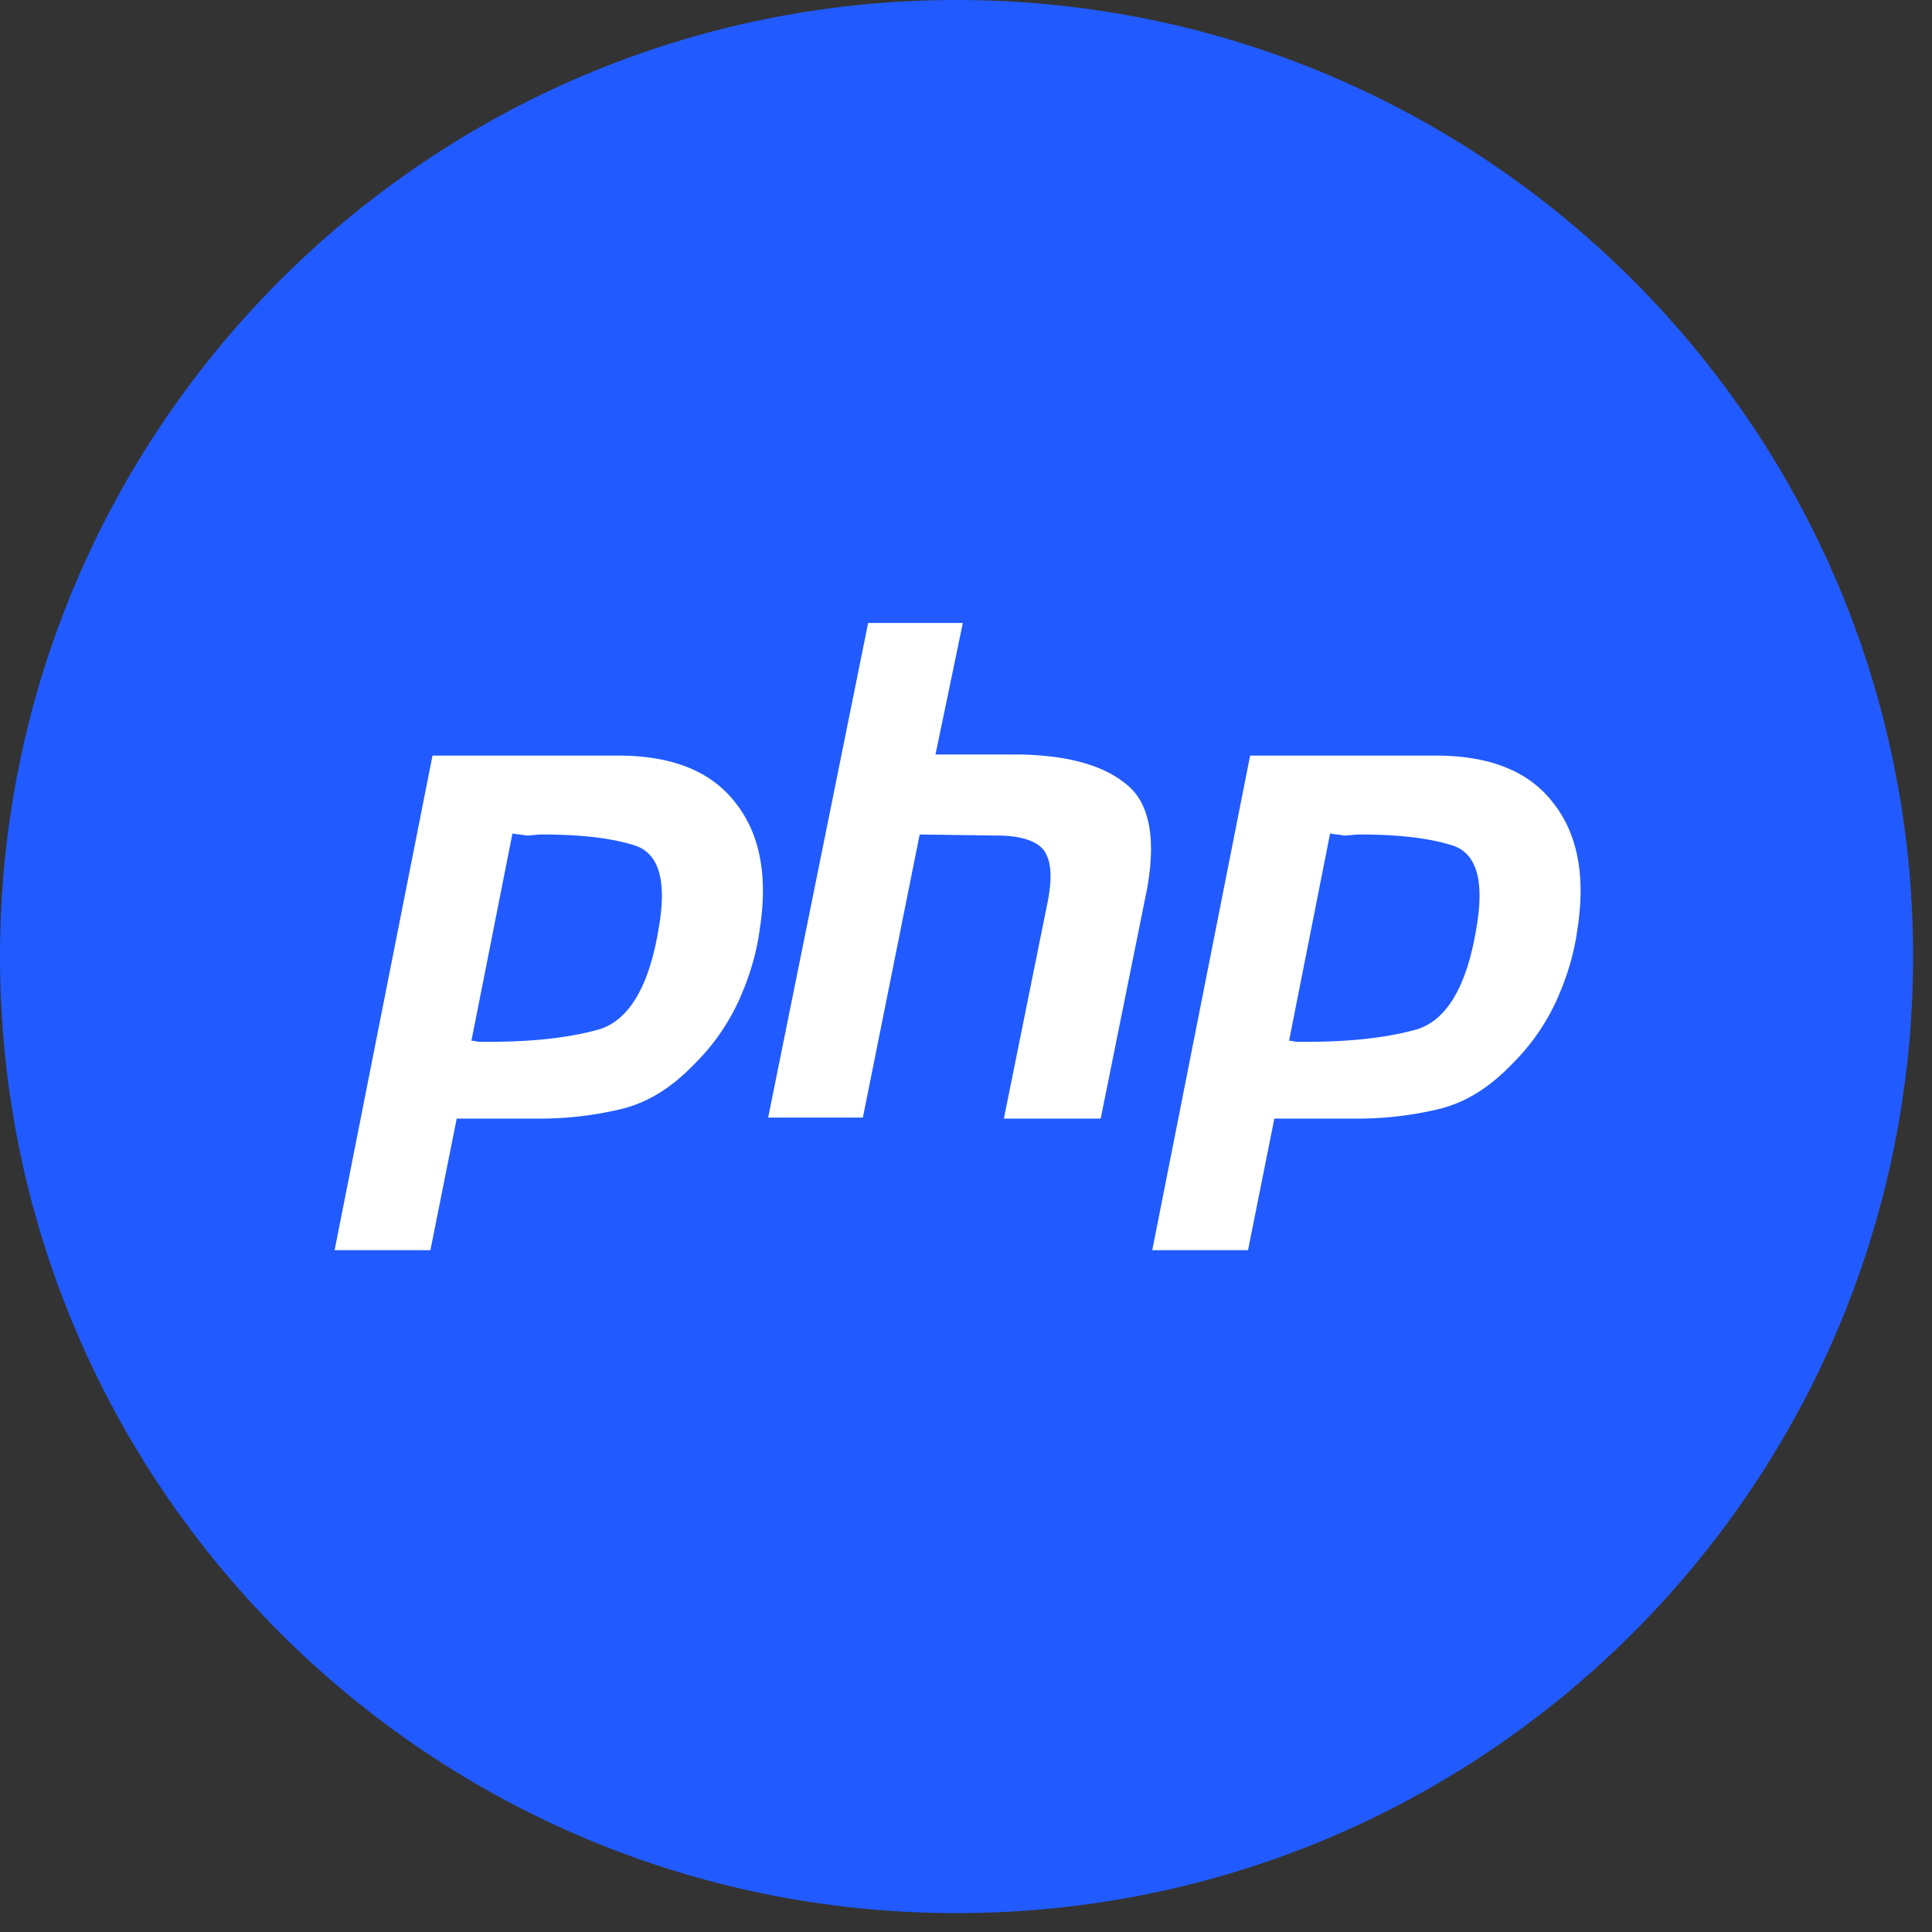 <svg xmlns="http://www.w3.org/2000/svg" fill="none" viewBox="0 0 97 97">
  <rect x="0" y="0" width="97" height="97" fill="#333333" stroke="none"/>
  <path d="M48.025 96.052c26.525 0 48.026-21.502 48.026-48.026C96.05 21.502 74.55 0 48.025 0 21.502 0 0 21.502 0 48.026 0 74.55 21.502 96.052 48.025 96.052z" fill="#215BFF"/>
  <path d="M21.715 37.935h9.297c2.748 0 4.703.792 5.918 2.377 1.215 1.532 1.638 3.646 1.215 6.34-.159 1.215-.528 2.43-1.056 3.593a10.76 10.76 0 01-2.22 3.17c-1.162 1.215-2.377 1.955-3.697 2.271a17.437 17.437 0 01-4.07.476H22.93l-1.32 6.605H16.8l4.915-24.832zm4.014 3.91l-2.06 10.407c.159 0 .264.054.422.054h.476c2.219 0 4.068-.212 5.548-.634 1.48-.476 2.482-2.166 2.958-5.073.423-2.43 0-3.804-1.268-4.173-1.215-.37-2.747-.529-4.597-.529-.263 0-.528.053-.792.053-.21-.053-.476-.053-.687-.106zm17.857-10.567h4.755l-1.373 6.604h4.28c2.377.053 4.12.528 5.283 1.48 1.162.897 1.532 2.694 1.056 5.283l-2.324 11.517h-4.861l2.22-10.989c.21-1.162.157-1.955-.212-2.483-.37-.476-1.163-.74-2.377-.74l-3.858-.053-2.852 14.213h-4.756l5.02-24.832zm19.179 6.657h9.3c2.747 0 4.701.792 5.917 2.377 1.215 1.532 1.638 3.646 1.215 6.34-.159 1.215-.528 2.43-1.056 3.593a10.778 10.778 0 01-2.22 3.17c-1.162 1.215-2.378 1.955-3.698 2.271a17.437 17.437 0 01-4.069.476h-4.173l-1.321 6.605h-4.808l4.913-24.832zm4.016 3.91l-2.06 10.407c.158 0 .264.054.422.054h.476c2.218 0 4.068-.212 5.547-.634 1.48-.476 2.483-2.166 2.959-5.073.423-2.43 0-3.804-1.268-4.173-1.215-.37-2.748-.529-4.597-.529-.264 0-.528.053-.792.053-.211-.053-.476-.053-.687-.106z" fill="#fff"/>
</svg>
